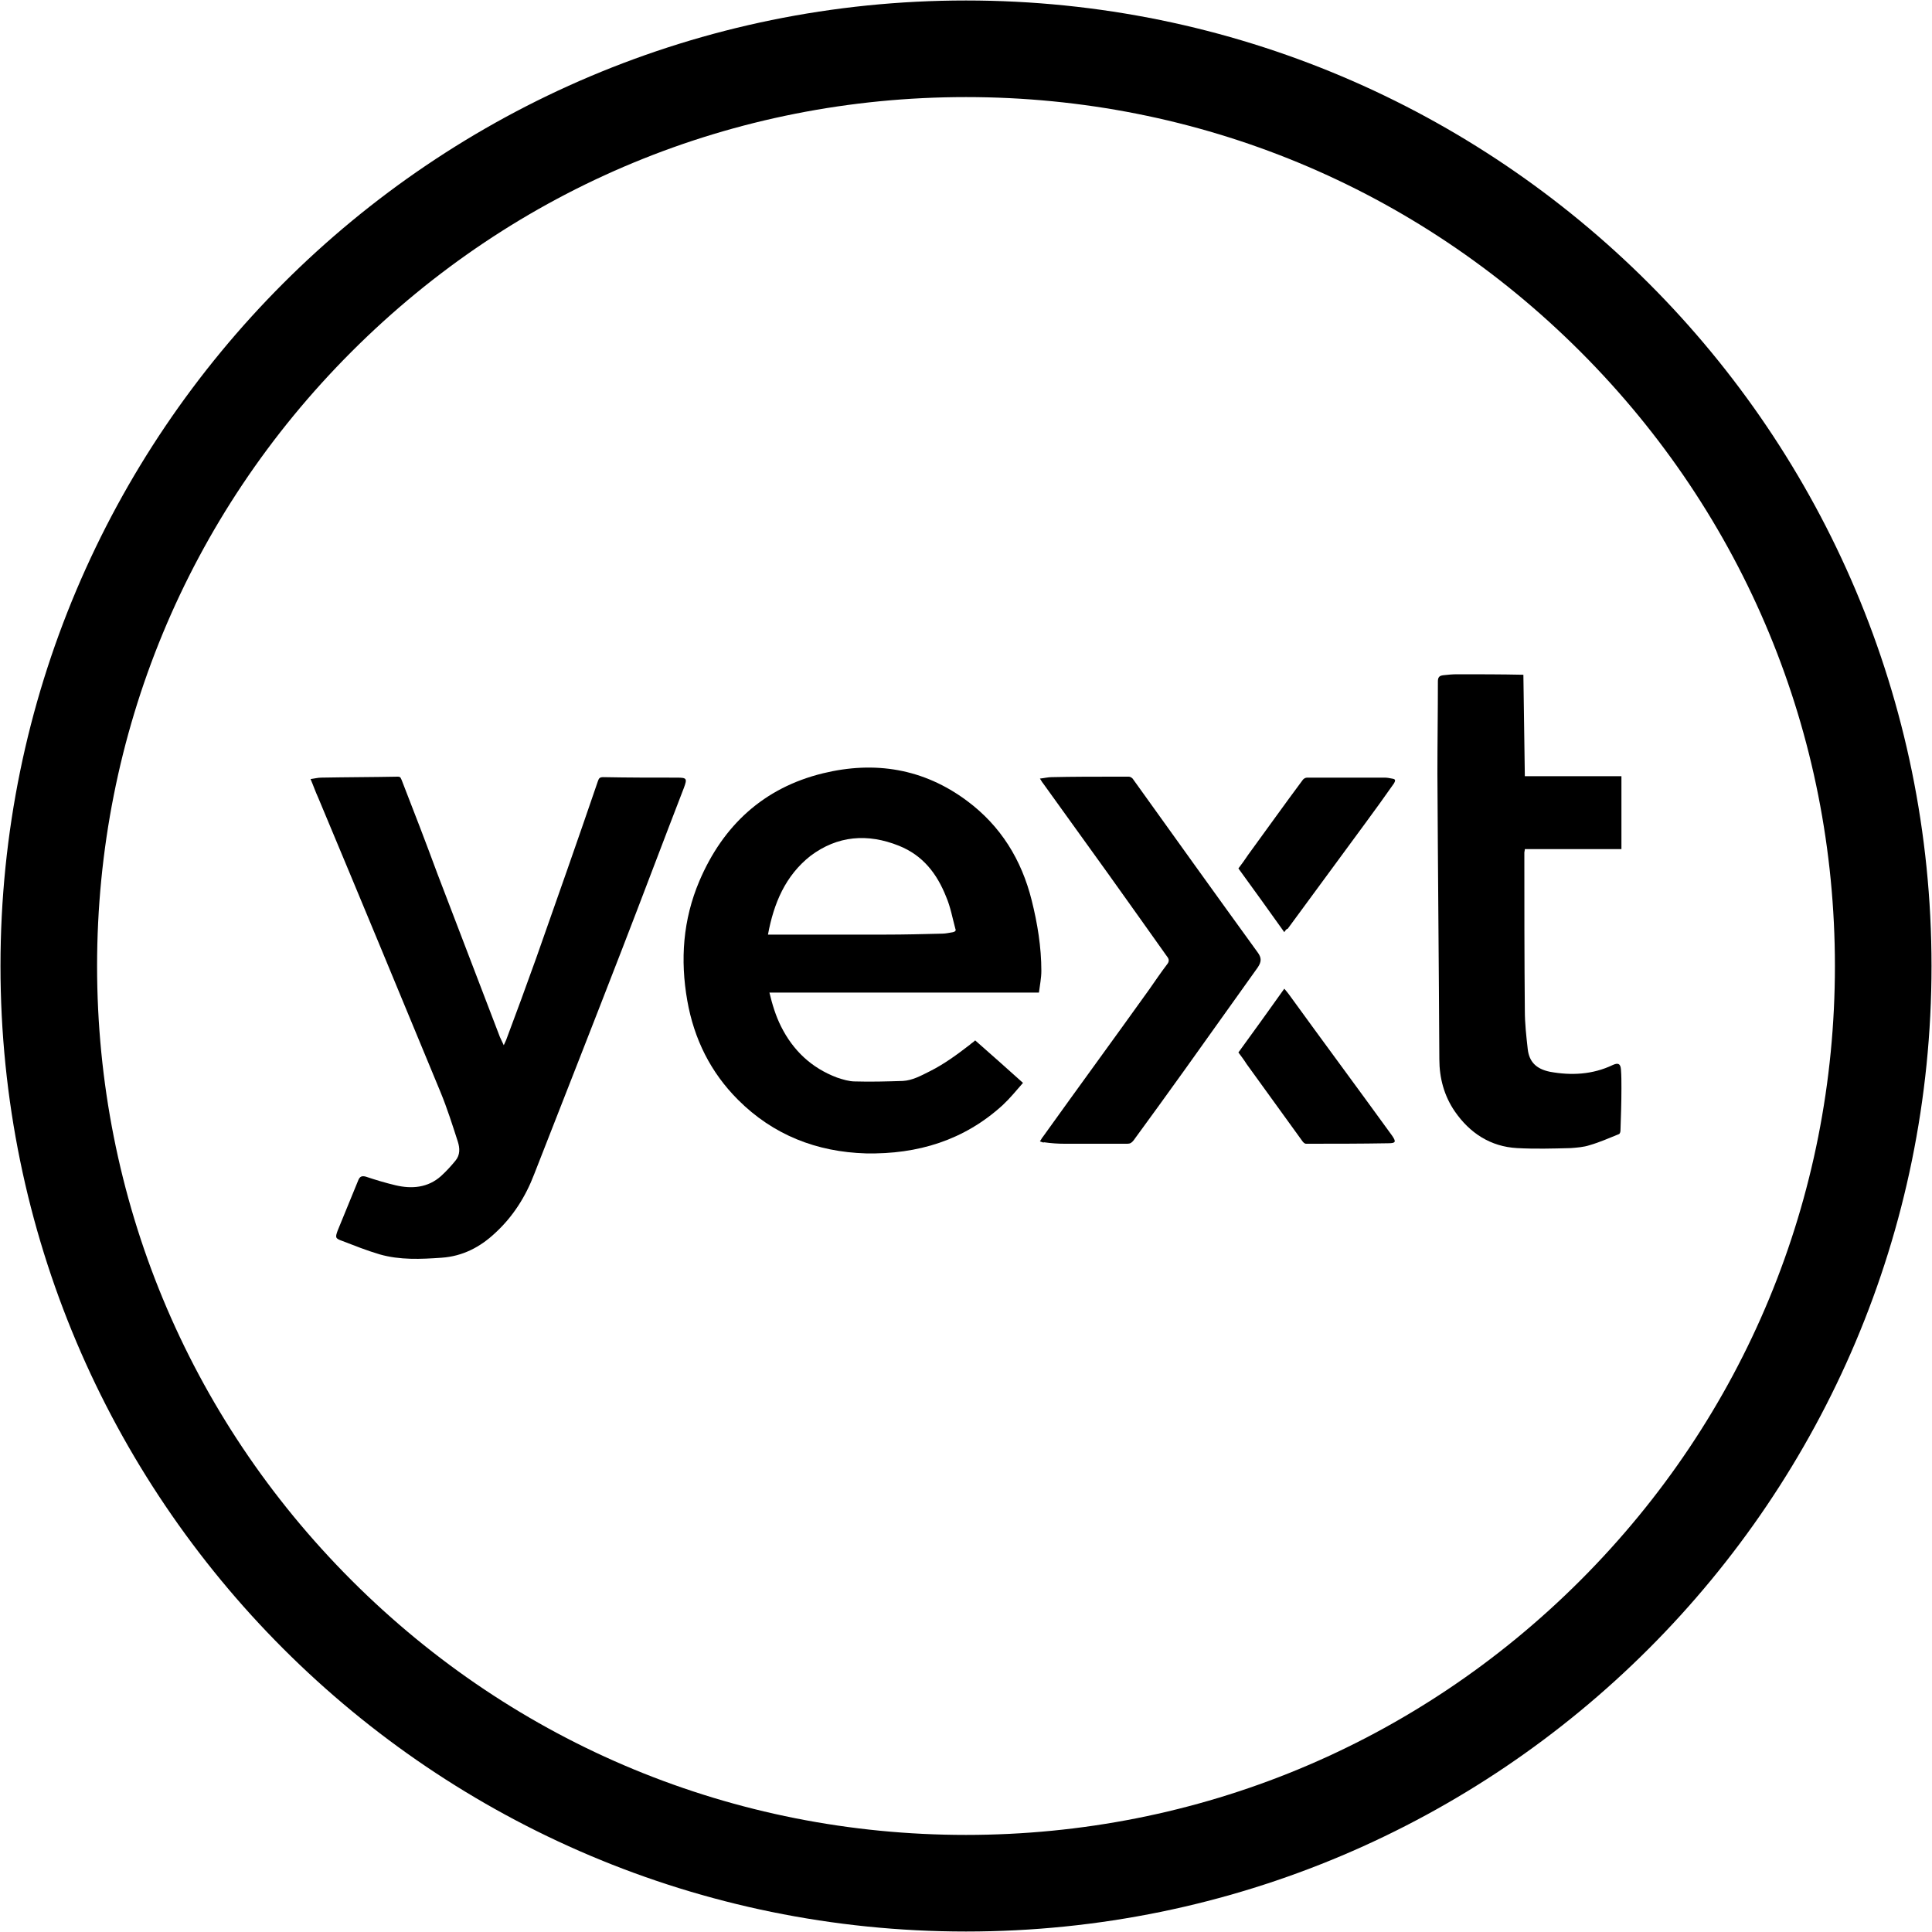 <?xml version="1.0" encoding="utf-8"?>
<!-- Generator: Adobe Illustrator 22.0.0, SVG Export Plug-In . SVG Version: 6.00 Build 0)  -->
<svg version="1.1" id="Layer_1" xmlns="http://www.w3.org/2000/svg" xmlns:xlink="http://www.w3.org/1999/xlink" x="0px" y="0px"
	 viewBox="0 0 400 400" style="enable-background:new 0 0 400 400;" xml:space="preserve">
<g id="Cirlce">
	<g>
		<path d="M200,20.1c48.1,0,93.2,18.7,127.2,52.7S379.9,152,379.9,200s-18.7,93.2-52.7,127.2S248,379.9,200,379.9
			s-93.2-18.7-127.2-52.7S20.1,248,20.1,200s18.7-93.2,52.7-127.2S151.9,20.1,200,20.1 M200,0.1C89.6,0.1,0.1,89.6,0.1,200
			S89.6,399.9,200,399.9S399.9,310.4,399.9,200S310.4,0.1,200,0.1L200,0.1z"/>
	</g>
</g>
<g>
	<path d="M215.1,205.5c-18.7,0-37.2,0-55.8,0c0.6,2.5,1.3,4.8,2.4,7c2.5,5,6.3,8.6,11.6,10.6c1.2,0.4,2.5,0.8,3.7,0.8
		c3.3,0.1,6.6,0,9.9-0.1c2-0.1,3.8-1.1,5.6-2c3-1.5,5.7-3.5,8.3-5.5c0.3-0.3,0.7-0.5,1.1-0.9c3.4,3,6.8,6,9.9,8.8
		c-1.4,1.6-2.7,3.2-4.2,4.6c-8,7.3-17.6,10.2-28.3,10c-10.2-0.3-19.2-3.8-26.5-11.1c-5.7-5.7-9.1-12.6-10.5-20.5
		c-1.5-8.5-0.9-16.8,2.5-24.8c4.9-11.5,13.3-19.3,25.6-22.3c10.7-2.6,20.8-1,29.8,5.7c7,5.2,11.3,12.2,13.4,20.6
		c1.2,4.8,2,9.7,2,14.6C215.6,202.5,215.3,203.9,215.1,205.5z M159,193.5c0.4,0,0.7,0,1,0c7.8,0,15.5,0,23.3,0
		c3.9,0,7.9-0.1,11.8-0.2c0.7,0,1.5-0.2,2.2-0.3c0.4-0.1,0.7-0.3,0.5-0.7c-0.6-2.2-1-4.5-1.9-6.6c-1.9-4.8-4.8-8.6-9.8-10.6
		c-6.5-2.6-12.7-2.1-18.3,2.1C162.6,181.3,160.2,187,159,193.5z"/>
	<path d="M64.3,161.3c0.8-0.1,1.5-0.3,2.2-0.3c5.3-0.1,10.6-0.1,15.9-0.2c0.6,0,0.6,0.4,0.8,0.8c2.5,6.4,5,12.9,7.4,19.4
		c4.3,11.2,8.6,22.5,12.9,33.7c0.2,0.5,0.5,1,0.8,1.7c0.2-0.5,0.4-0.8,0.5-1.1c2.1-5.6,4.2-11.3,6.2-16.9
		c4.3-12.2,8.6-24.4,12.8-36.7c0.2-0.6,0.4-0.8,1.1-0.8c5.1,0.1,10.2,0.1,15.3,0.1c2,0,2.1,0.2,1.4,2.1
		c-4.3,11.1-8.5,22.3-12.8,33.4c-6,15.5-12.1,31-18.2,46.6c-1.8,4.7-4.4,8.8-8.1,12.2c-3.1,2.9-6.7,4.8-11.1,5.1
		c-4.3,0.3-8.6,0.5-12.8-0.7c-2.7-0.8-5.2-1.8-7.8-2.8c-1.4-0.5-1.4-0.7-0.9-2.1c1.4-3.5,2.9-7,4.3-10.5c0.3-0.7,0.7-0.9,1.5-0.7
		c2.1,0.7,4.1,1.3,6.2,1.8c3.4,0.8,6.7,0.5,9.4-1.9c1.1-1,2.1-2.1,3-3.2c1-1.2,0.9-2.6,0.5-3.9c-1.1-3.4-2.2-6.9-3.6-10.3
		c-8.4-20.3-16.8-40.6-25.3-60.9C65.3,163.9,64.9,162.7,64.3,161.3z"/>
	<path d="M315.4,139.7c0.1,7.1,0.2,14,0.3,21c6.7,0,13.3,0,20,0c0,5.1,0,10,0,15.1c-6.6,0-13.3,0-20,0c0,0.3-0.1,0.5-0.1,0.7
		c0,10.9,0,21.8,0.1,32.7c0,2.7,0.3,5.3,0.6,8c0.3,2.6,1.7,4.1,4.6,4.7c4.4,0.8,8.8,0.6,13-1.4c1.1-0.5,1.6-0.3,1.7,0.9
		c0.1,1.3,0.1,2.6,0.1,3.9c0,2.9-0.1,5.9-0.2,8.8c0,0.2-0.1,0.6-0.3,0.7c-2,0.8-4,1.7-6.1,2.3c-1.2,0.4-2.6,0.5-3.9,0.6
		c-3.7,0.1-7.4,0.2-11.1,0c-5.5-0.3-9.8-3.1-12.9-7.6c-2.2-3.2-3.2-6.9-3.2-10.8c-0.1-19.7-0.3-39.4-0.4-59.1
		c0-6.4,0.1-12.8,0.1-19.1c0-0.9,0.3-1.2,1.1-1.3c0.9-0.1,1.9-0.2,2.8-0.2C306.1,139.6,310.7,139.6,315.4,139.7z"/>
	<path d="M215.3,236.3c0.3-0.4,0.4-0.7,0.6-0.9c7.3-10.2,14.7-20.3,22-30.5c1.2-1.7,2.4-3.5,3.7-5.2c0.5-0.6,0.5-1.1,0-1.7
		c-4-5.6-8-11.3-12.1-17c-4.5-6.3-9.1-12.6-13.6-18.9c-0.2-0.2-0.3-0.5-0.6-0.9c0.9-0.1,1.7-0.3,2.4-0.3c4.4-0.1,8.9-0.1,13.3-0.1
		c0.9,0,1.8,0,2.7,0c0.3,0,0.6,0.2,0.8,0.4c8.6,12,17.2,24,25.9,36c0.8,1.1,0.8,1.9,0,3.1c-5.1,7.1-10.1,14.2-15.2,21.3
		c-3.5,4.9-7,9.7-10.5,14.5c-0.4,0.5-0.7,0.7-1.3,0.7c-4.3,0-8.6,0-13,0c-1.4,0-2.8-0.1-4.2-0.3C216,236.6,215.8,236.5,215.3,236.3z
		"/>
	<path d="M256.4,217.9c3.2-4.4,6.3-8.7,9.5-13.2c0.4,0.5,0.7,0.8,0.9,1.1c7.1,9.8,14.3,19.5,21.4,29.3c0.9,1.3,0.8,1.6-0.8,1.6
		c-5.7,0.1-11.3,0.1-17,0.1c-0.3,0-0.6-0.3-0.8-0.6c-3.8-5.3-7.7-10.6-11.5-15.9C257.6,219.5,257,218.7,256.4,217.9z"/>
	<path d="M265.9,193c-3.2-4.5-6.3-8.8-9.5-13.2c0.7-0.9,1.4-1.9,2-2.8c3.8-5.2,7.5-10.4,11.3-15.5c0.2-0.3,0.6-0.5,0.9-0.5
		c5.4,0,10.8,0,16.1,0c0.5,0,1,0.1,1.5,0.2c0.7,0.1,0.8,0.3,0.4,1c-1.9,2.7-3.9,5.5-5.9,8.2c-5.4,7.3-10.7,14.6-16.1,21.9
		C266.4,192.3,266.2,192.5,265.9,193z"/>
</g>
</svg>
